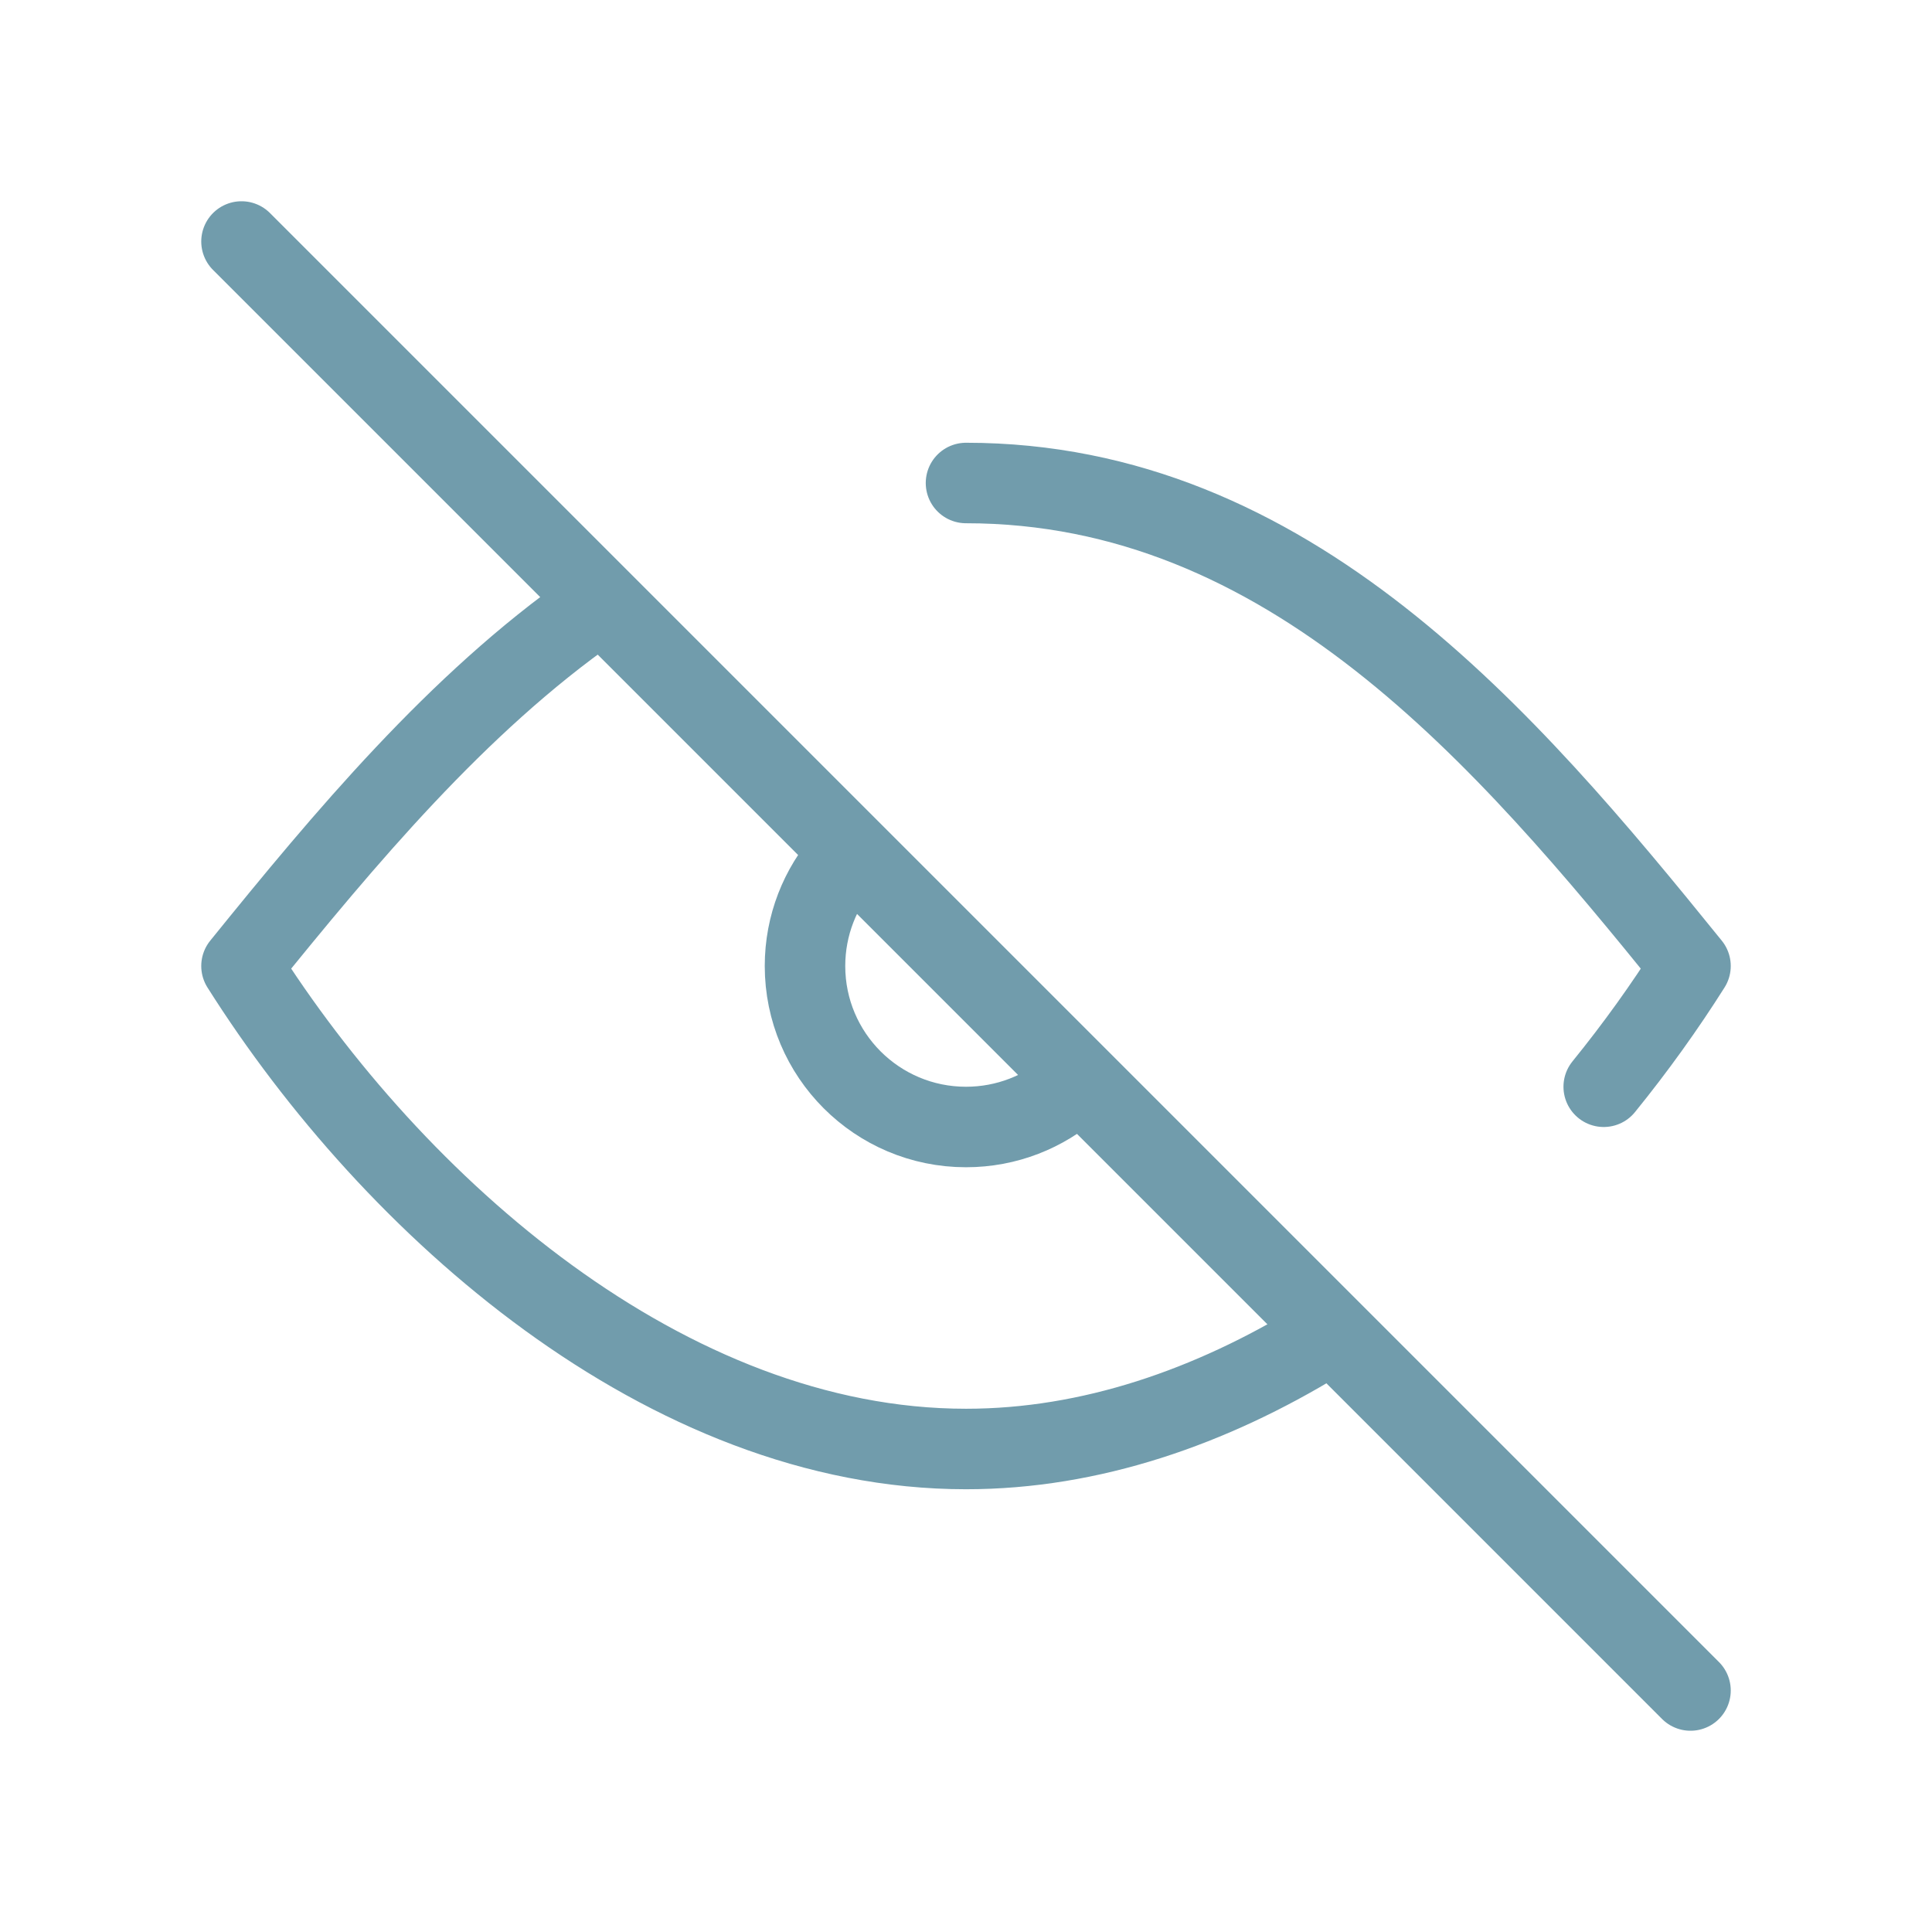 <svg width="48" height="48" viewBox="0 0 48 48" fill="none" xmlns="http://www.w3.org/2000/svg">
<path d="M6 6L42 42" stroke="#719CAC" stroke-width="2" stroke-linecap="round" stroke-linejoin="round"/>
<path d="M21 21.354C20.378 22.059 20 22.986 20 24C20 26.209 21.791 28 24 28C25.014 28 25.941 27.622 26.646 27" stroke="#719CAC" stroke-width="2" stroke-linecap="round" stroke-linejoin="round"/>
<path d="M14.724 15.122C11.36 17.479 8.558 20.838 6 24C9.777 29.982 16.563 36 24 36C27.1 36 30.087 34.954 32.79 33.301" stroke="#719CAC" stroke-width="2" stroke-linecap="round" stroke-linejoin="round"/>
<path d="M24 12C32.017 12 37.403 18.316 42 24C41.363 25.009 40.641 26.018 39.844 27" stroke="#719CAC" stroke-width="2" stroke-linecap="round" stroke-linejoin="round"/>
</svg> 